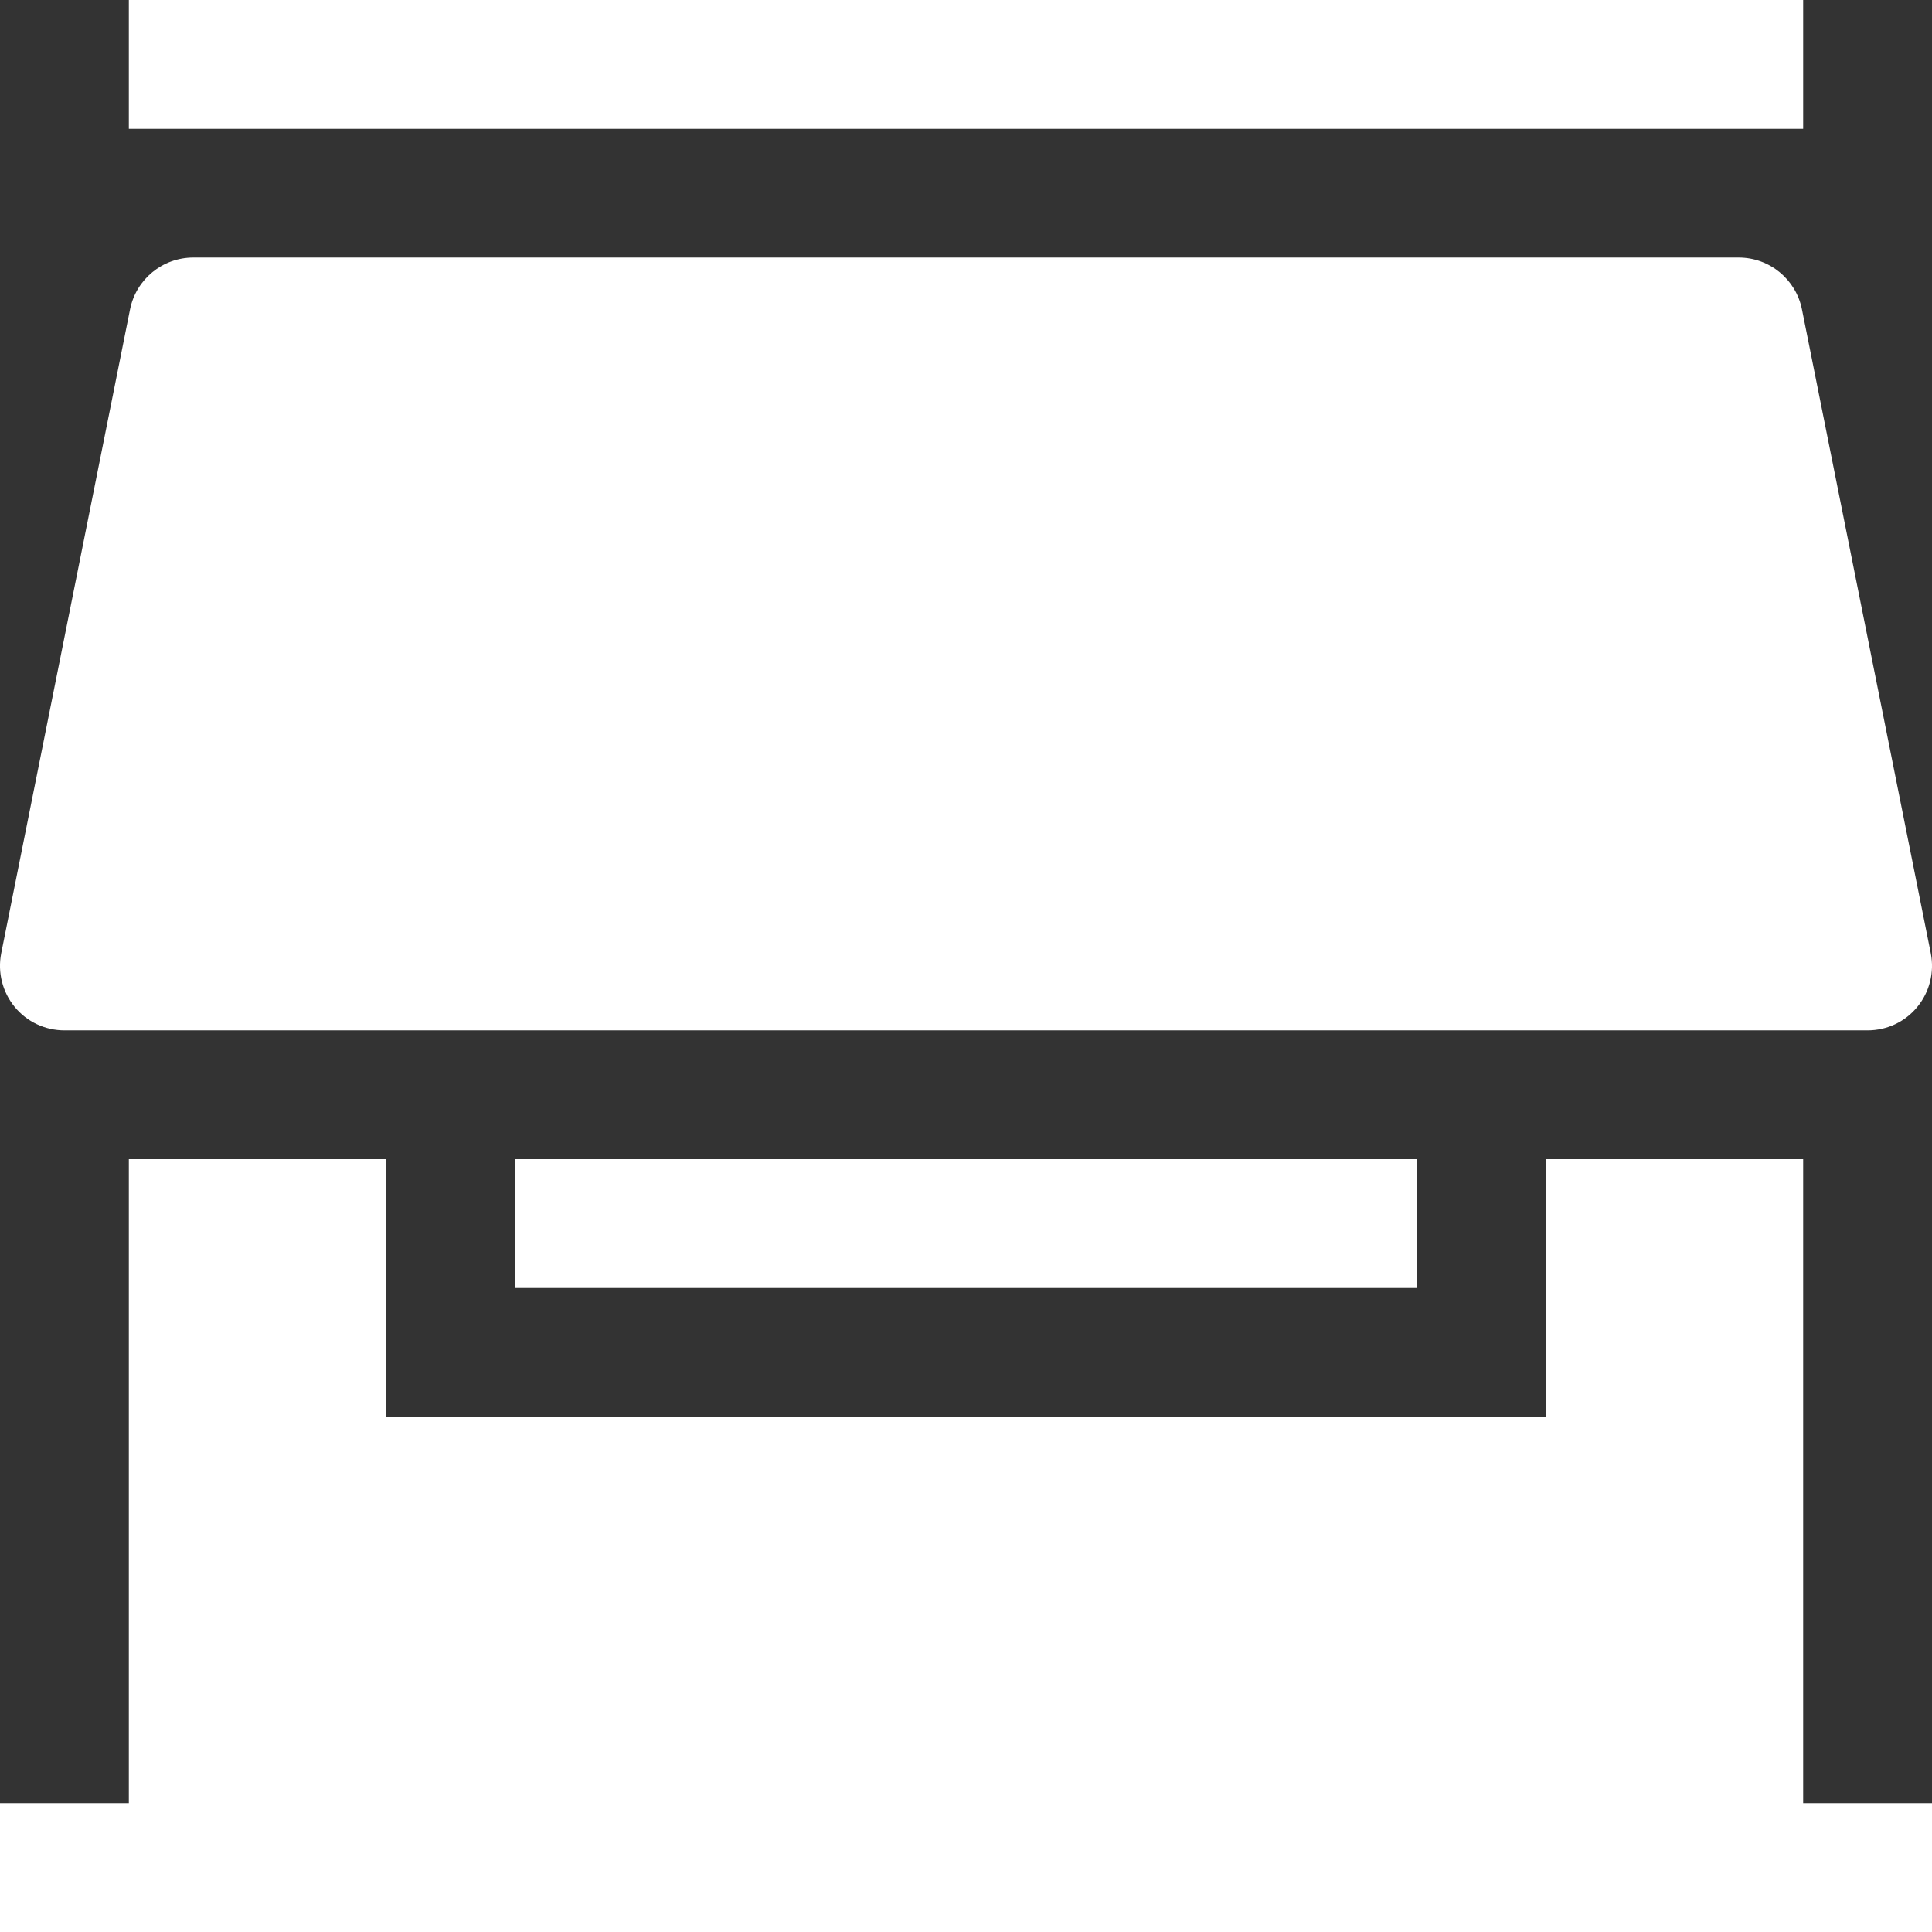 <svg width="16" height="16" viewBox="0 0 16 16" fill="none" xmlns="http://www.w3.org/2000/svg">
<rect x="0" y="0" width="16" height="16" fill="#333333" stroke="none"/>
<path d="M14.933 1.067H1.067V0H14.933V1.067Z" fill="white"/>
<path d="M1.077 2.562C1.127 2.313 1.346 2.133 1.6 2.133H14.4C14.654 2.133 14.873 2.313 14.923 2.562L15.99 7.895C16.021 8.052 15.98 8.215 15.879 8.338C15.778 8.462 15.627 8.533 15.467 8.533H0.533C0.374 8.533 0.222 8.462 0.121 8.338C0.02 8.215 -0.021 8.052 0.01 7.895L1.077 2.562Z" fill="white"/>
<path d="M1.067 9.6V14.933H3.13983e-10V16H16V14.933H14.933V9.6H12.8V11.733H3.2V9.6H1.067Z" fill="white"/>
<path d="M4.267 9.6H11.733V10.667H4.267V9.6Z" fill="white"/>
</svg>
